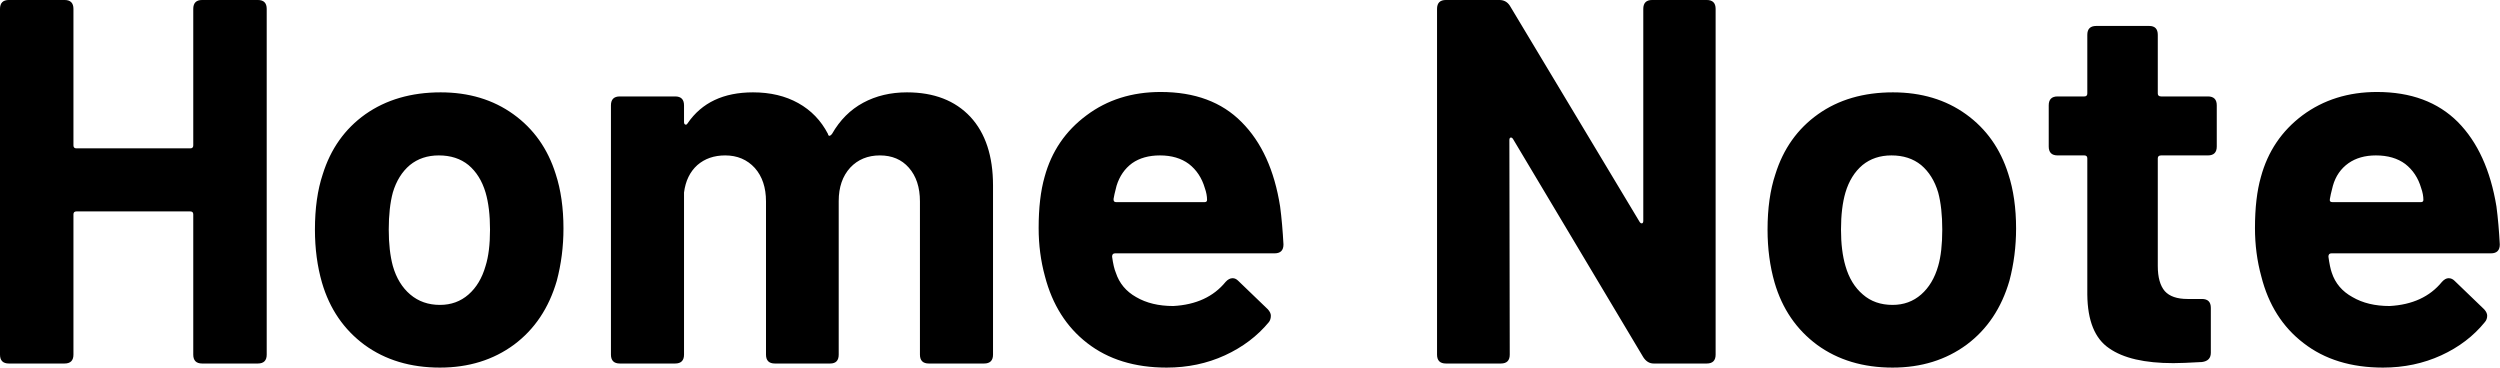 <svg data-v-423bf9ae="" xmlns="http://www.w3.org/2000/svg" viewBox="0 0 408.012 60" class="font"><!----><!----><!----><g data-v-423bf9ae="" id="72e945ee-17d9-4100-abe7-35aacb55c648" fill="black" transform="matrix(6.054,0,0,6.054,-5.146,-25.429)"><path d="M6.06 4.44L6.06 4.44Q6.06 4.20 6.30 4.20L6.30 4.20L7.80 4.20L7.80 4.20Q8.04 4.20 8.04 4.44L8.04 4.44L8.04 13.76L8.04 13.76Q8.04 14 7.80 14L7.80 14L6.30 14L6.30 14Q6.06 14 6.06 13.76L6.06 13.76L6.06 9.98L6.06 9.98Q6.06 9.90 5.98 9.90L5.98 9.90L2.91 9.90L2.91 9.90Q2.83 9.90 2.83 9.98L2.83 9.98L2.83 13.76L2.83 13.76Q2.83 14 2.59 14L2.59 14L1.09 14L1.09 14Q0.85 14 0.85 13.76L0.85 13.76L0.85 4.44L0.85 4.44Q0.85 4.20 1.09 4.20L1.09 4.20L2.59 4.20L2.59 4.20Q2.83 4.20 2.83 4.44L2.83 4.44L2.83 8.12L2.83 8.12Q2.83 8.20 2.91 8.20L2.91 8.20L5.98 8.20L5.98 8.20Q6.06 8.20 6.06 8.12L6.06 8.12L6.06 4.44ZM12.71 14.11L12.71 14.11Q11.52 14.11 10.68 13.50L10.68 13.50L10.68 13.50Q9.84 12.88 9.53 11.82L9.53 11.82L9.53 11.82Q9.34 11.16 9.34 10.39L9.34 10.39L9.34 10.39Q9.34 9.53 9.55 8.90L9.55 8.90L9.55 8.90Q9.87 7.87 10.70 7.28L10.70 7.28L10.70 7.28Q11.54 6.69 12.73 6.69L12.73 6.69L12.73 6.69Q13.87 6.69 14.69 7.28L14.69 7.28L14.69 7.28Q15.51 7.87 15.83 8.89L15.83 8.89L15.83 8.89Q16.04 9.53 16.04 10.36L16.04 10.36L16.04 10.36Q16.04 11.09 15.86 11.77L15.86 11.77L15.86 11.77Q15.54 12.87 14.71 13.49L14.71 13.49L14.71 13.49Q13.87 14.11 12.71 14.11L12.71 14.11ZM12.71 12.42L12.71 12.42Q13.16 12.42 13.48 12.14L13.48 12.14L13.48 12.14Q13.80 11.86 13.94 11.37L13.94 11.37L13.94 11.37Q14.06 10.99 14.06 10.39L14.06 10.39L14.06 10.39Q14.06 9.80 13.94 9.39L13.94 9.39L13.94 9.39Q13.80 8.92 13.48 8.65L13.48 8.65L13.48 8.65Q13.16 8.39 12.68 8.39L12.68 8.39L12.68 8.39Q12.22 8.39 11.90 8.65L11.90 8.65L11.90 8.65Q11.58 8.92 11.44 9.39L11.44 9.39L11.44 9.39Q11.33 9.80 11.33 10.39L11.33 10.39L11.33 10.39Q11.33 10.96 11.44 11.37L11.44 11.37L11.44 11.37Q11.58 11.86 11.91 12.14L11.91 12.14L11.91 12.14Q12.24 12.42 12.71 12.42L12.71 12.42ZM25.30 6.69L25.30 6.69Q26.39 6.69 27.01 7.35L27.01 7.35L27.01 7.35Q27.62 8.01 27.62 9.20L27.62 9.20L27.62 13.76L27.62 13.76Q27.62 14 27.38 14L27.38 14L25.89 14L25.89 14Q25.65 14 25.65 13.76L25.65 13.76L25.65 9.63L25.65 9.63Q25.65 9.06 25.35 8.72L25.35 8.72L25.35 8.72Q25.06 8.39 24.57 8.39L24.57 8.39L24.57 8.39Q24.08 8.39 23.77 8.72L23.77 8.72L23.77 8.72Q23.46 9.06 23.46 9.62L23.46 9.62L23.46 13.76L23.46 13.76Q23.46 14 23.23 14L23.23 14L21.74 14L21.74 14Q21.50 14 21.50 13.76L21.50 13.76L21.50 9.63L21.50 9.63Q21.50 9.07 21.20 8.73L21.20 8.73L21.20 8.73Q20.89 8.39 20.40 8.39L20.40 8.39L20.40 8.39Q19.95 8.39 19.65 8.65L19.65 8.65L19.65 8.65Q19.35 8.92 19.29 9.39L19.29 9.39L19.29 13.76L19.29 13.76Q19.29 14 19.05 14L19.05 14L17.56 14L17.56 14Q17.32 14 17.32 13.76L17.32 13.76L17.32 7.04L17.32 7.04Q17.32 6.80 17.56 6.80L17.56 6.80L19.05 6.80L19.05 6.80Q19.29 6.80 19.29 7.04L19.29 7.04L19.29 7.49L19.29 7.49Q19.29 7.55 19.33 7.56L19.33 7.56L19.33 7.56Q19.36 7.57 19.39 7.52L19.39 7.52L19.39 7.52Q19.96 6.69 21.15 6.69L21.15 6.69L21.15 6.69Q21.85 6.69 22.37 6.98L22.37 6.98L22.37 6.98Q22.89 7.27 23.17 7.81L23.17 7.81L23.17 7.81Q23.18 7.87 23.22 7.86L23.22 7.86L23.22 7.86Q23.25 7.85 23.28 7.81L23.28 7.81L23.28 7.81Q23.60 7.25 24.12 6.97L24.12 6.97L24.12 6.97Q24.64 6.69 25.30 6.69L25.30 6.69ZM32.48 12.45L32.48 12.45Q33.40 12.40 33.89 11.80L33.89 11.80L33.89 11.80Q33.98 11.70 34.08 11.70L34.08 11.70L34.08 11.70Q34.16 11.70 34.23 11.77L34.23 11.77L35.03 12.54L35.03 12.54Q35.11 12.63 35.11 12.71L35.11 12.71L35.11 12.71Q35.11 12.81 35.06 12.88L35.06 12.88L35.06 12.88Q34.59 13.45 33.87 13.78L33.87 13.78L33.87 13.78Q33.15 14.11 32.30 14.11L32.30 14.11L32.30 14.11Q31.01 14.11 30.16 13.45L30.16 13.45L30.16 13.45Q29.32 12.80 29.02 11.65L29.02 11.65L29.02 11.65Q28.85 11.03 28.85 10.35L28.85 10.35L28.85 10.35Q28.85 9.53 29.01 8.97L29.01 8.97L29.01 8.97Q29.29 7.94 30.14 7.31L30.14 7.31L30.14 7.31Q30.98 6.68 32.14 6.68L32.14 6.68L32.14 6.68Q33.52 6.68 34.32 7.49L34.32 7.49L34.32 7.49Q35.13 8.30 35.36 9.77L35.36 9.77L35.36 9.77Q35.42 10.23 35.45 10.79L35.45 10.79L35.45 10.79Q35.45 11.03 35.21 11.03L35.21 11.03L30.91 11.03L30.91 11.03Q30.83 11.03 30.83 11.12L30.83 11.12L30.83 11.12Q30.87 11.41 30.93 11.55L30.93 11.55L30.93 11.55Q31.07 11.98 31.48 12.21L31.48 12.21L31.48 12.21Q31.89 12.45 32.48 12.45L32.48 12.45ZM32.12 8.39L32.12 8.39Q31.67 8.39 31.37 8.60L31.37 8.60L31.37 8.60Q31.07 8.82 30.95 9.21L30.95 9.21L30.95 9.21Q30.88 9.48 30.87 9.56L30.87 9.56L30.87 9.56Q30.86 9.65 30.94 9.65L30.94 9.65L33.32 9.65L33.32 9.65Q33.39 9.65 33.39 9.59L33.39 9.59L33.39 9.59Q33.39 9.44 33.33 9.27L33.33 9.27L33.33 9.27Q33.21 8.86 32.90 8.62L32.90 8.62L32.90 8.62Q32.59 8.39 32.12 8.39L32.12 8.39ZM39.83 14L39.83 14Q39.59 14 39.59 13.76L39.59 13.76L39.59 4.44L39.59 4.44Q39.59 4.20 39.83 4.20L39.83 4.20L41.27 4.20L41.27 4.20Q41.45 4.20 41.55 4.35L41.55 4.35L45.05 10.18L45.05 10.18Q45.08 10.23 45.12 10.22L45.12 10.22L45.12 10.22Q45.15 10.21 45.15 10.15L45.15 10.15L45.15 4.44L45.15 4.44Q45.15 4.20 45.39 4.20L45.39 4.20L46.86 4.20L46.86 4.20Q47.10 4.20 47.10 4.44L47.10 4.44L47.10 13.76L47.10 13.76Q47.10 14 46.86 14L46.86 14L45.43 14L45.43 14Q45.26 14 45.15 13.83L45.15 13.83L41.64 7.95L41.64 7.95Q41.61 7.90 41.57 7.91L41.57 7.91L41.57 7.91Q41.54 7.92 41.54 7.98L41.54 7.98L41.55 13.76L41.55 13.76Q41.55 14 41.31 14L41.31 14L39.83 14ZM51.87 14.11L51.87 14.11Q50.68 14.11 49.84 13.50L49.84 13.50L49.84 13.50Q49 12.88 48.69 11.82L48.69 11.82L48.69 11.82Q48.50 11.16 48.50 10.39L48.50 10.39L48.50 10.39Q48.50 9.53 48.71 8.90L48.71 8.90L48.71 8.90Q49.03 7.87 49.86 7.28L49.86 7.28L49.86 7.28Q50.69 6.69 51.88 6.69L51.88 6.69L51.88 6.69Q53.03 6.69 53.85 7.28L53.85 7.28L53.85 7.28Q54.67 7.87 54.99 8.89L54.99 8.89L54.99 8.89Q55.20 9.53 55.20 10.36L55.20 10.36L55.20 10.36Q55.20 11.09 55.02 11.77L55.02 11.77L55.02 11.77Q54.70 12.87 53.87 13.49L53.87 13.49L53.87 13.49Q53.03 14.11 51.87 14.11L51.87 14.11ZM51.87 12.42L51.87 12.42Q52.32 12.42 52.64 12.14L52.64 12.14L52.64 12.14Q52.96 11.86 53.10 11.37L53.10 11.37L53.10 11.37Q53.21 10.99 53.21 10.39L53.21 10.39L53.21 10.39Q53.21 9.80 53.10 9.39L53.10 9.39L53.10 9.39Q52.96 8.92 52.64 8.65L52.64 8.65L52.64 8.65Q52.32 8.39 51.84 8.39L51.84 8.39L51.84 8.39Q51.38 8.39 51.06 8.65L51.06 8.65L51.06 8.65Q50.74 8.92 50.60 9.39L50.60 9.39L50.60 9.39Q50.48 9.80 50.48 10.39L50.48 10.39L50.48 10.39Q50.48 10.96 50.60 11.37L50.60 11.37L50.60 11.37Q50.74 11.86 51.07 12.14L51.07 12.14L51.07 12.14Q51.39 12.42 51.87 12.42L51.87 12.42ZM60.61 8.15L60.61 8.15Q60.61 8.39 60.37 8.39L60.37 8.39L59.11 8.39L59.11 8.39Q59.02 8.39 59.02 8.47L59.02 8.47L59.02 11.37L59.02 11.37Q59.02 11.83 59.21 12.05L59.21 12.05L59.21 12.05Q59.40 12.26 59.82 12.26L59.82 12.26L60.21 12.26L60.21 12.26Q60.45 12.26 60.45 12.50L60.45 12.50L60.45 13.71L60.45 13.71Q60.45 13.93 60.21 13.96L60.21 13.96L60.21 13.96Q59.68 13.99 59.44 13.99L59.44 13.99L59.44 13.99Q58.28 13.99 57.71 13.59L57.71 13.59L57.71 13.59Q57.13 13.20 57.12 12.14L57.12 12.14L57.12 8.47L57.12 8.47Q57.12 8.39 57.04 8.39L57.04 8.39L56.32 8.39L56.32 8.39Q56.08 8.39 56.08 8.15L56.08 8.15L56.08 7.04L56.08 7.04Q56.08 6.80 56.32 6.80L56.32 6.80L57.04 6.80L57.04 6.80Q57.12 6.80 57.12 6.72L57.12 6.72L57.12 5.14L57.12 5.14Q57.12 4.90 57.36 4.90L57.36 4.90L58.79 4.90L58.79 4.90Q59.02 4.90 59.02 5.14L59.02 5.14L59.02 6.72L59.02 6.72Q59.02 6.80 59.11 6.80L59.11 6.80L60.37 6.80L60.37 6.80Q60.61 6.80 60.61 7.04L60.61 7.04L60.61 8.15ZM65.27 12.45L65.27 12.45Q66.19 12.40 66.68 11.80L66.68 11.80L66.68 11.80Q66.77 11.70 66.86 11.70L66.86 11.70L66.86 11.70Q66.95 11.70 67.02 11.77L67.02 11.77L67.82 12.54L67.82 12.54Q67.90 12.63 67.90 12.71L67.90 12.71L67.90 12.71Q67.90 12.81 67.84 12.88L67.84 12.88L67.84 12.88Q67.38 13.45 66.66 13.78L66.66 13.78L66.66 13.78Q65.94 14.11 65.09 14.11L65.09 14.11L65.09 14.11Q63.80 14.11 62.95 13.45L62.95 13.45L62.95 13.45Q62.10 12.80 61.81 11.65L61.81 11.65L61.81 11.65Q61.64 11.03 61.64 10.35L61.64 10.35L61.64 10.35Q61.64 9.53 61.80 8.97L61.80 8.97L61.80 8.97Q62.08 7.94 62.92 7.31L62.92 7.31L62.92 7.31Q63.77 6.68 64.93 6.68L64.93 6.68L64.93 6.68Q66.30 6.68 67.11 7.49L67.11 7.49L67.11 7.49Q67.91 8.30 68.15 9.77L68.15 9.77L68.15 9.77Q68.21 10.23 68.24 10.79L68.24 10.79L68.24 10.79Q68.24 11.03 68.00 11.03L68.00 11.03L63.70 11.03L63.70 11.03Q63.62 11.03 63.62 11.12L63.62 11.12L63.62 11.12Q63.66 11.41 63.71 11.55L63.71 11.55L63.71 11.55Q63.85 11.98 64.27 12.21L64.27 12.21L64.27 12.21Q64.68 12.45 65.27 12.45L65.27 12.45ZM64.90 8.39L64.90 8.39Q64.46 8.39 64.16 8.60L64.16 8.60L64.16 8.60Q63.85 8.82 63.74 9.21L63.74 9.21L63.74 9.21Q63.67 9.48 63.66 9.56L63.66 9.56L63.66 9.56Q63.64 9.65 63.73 9.65L63.73 9.65L66.11 9.65L66.11 9.65Q66.18 9.65 66.18 9.59L66.18 9.59L66.18 9.59Q66.18 9.44 66.12 9.27L66.12 9.27L66.12 9.27Q66.00 8.86 65.69 8.62L65.69 8.62L65.69 8.62Q65.38 8.39 64.90 8.39L64.90 8.39Z"></path></g><!----><!----></svg>